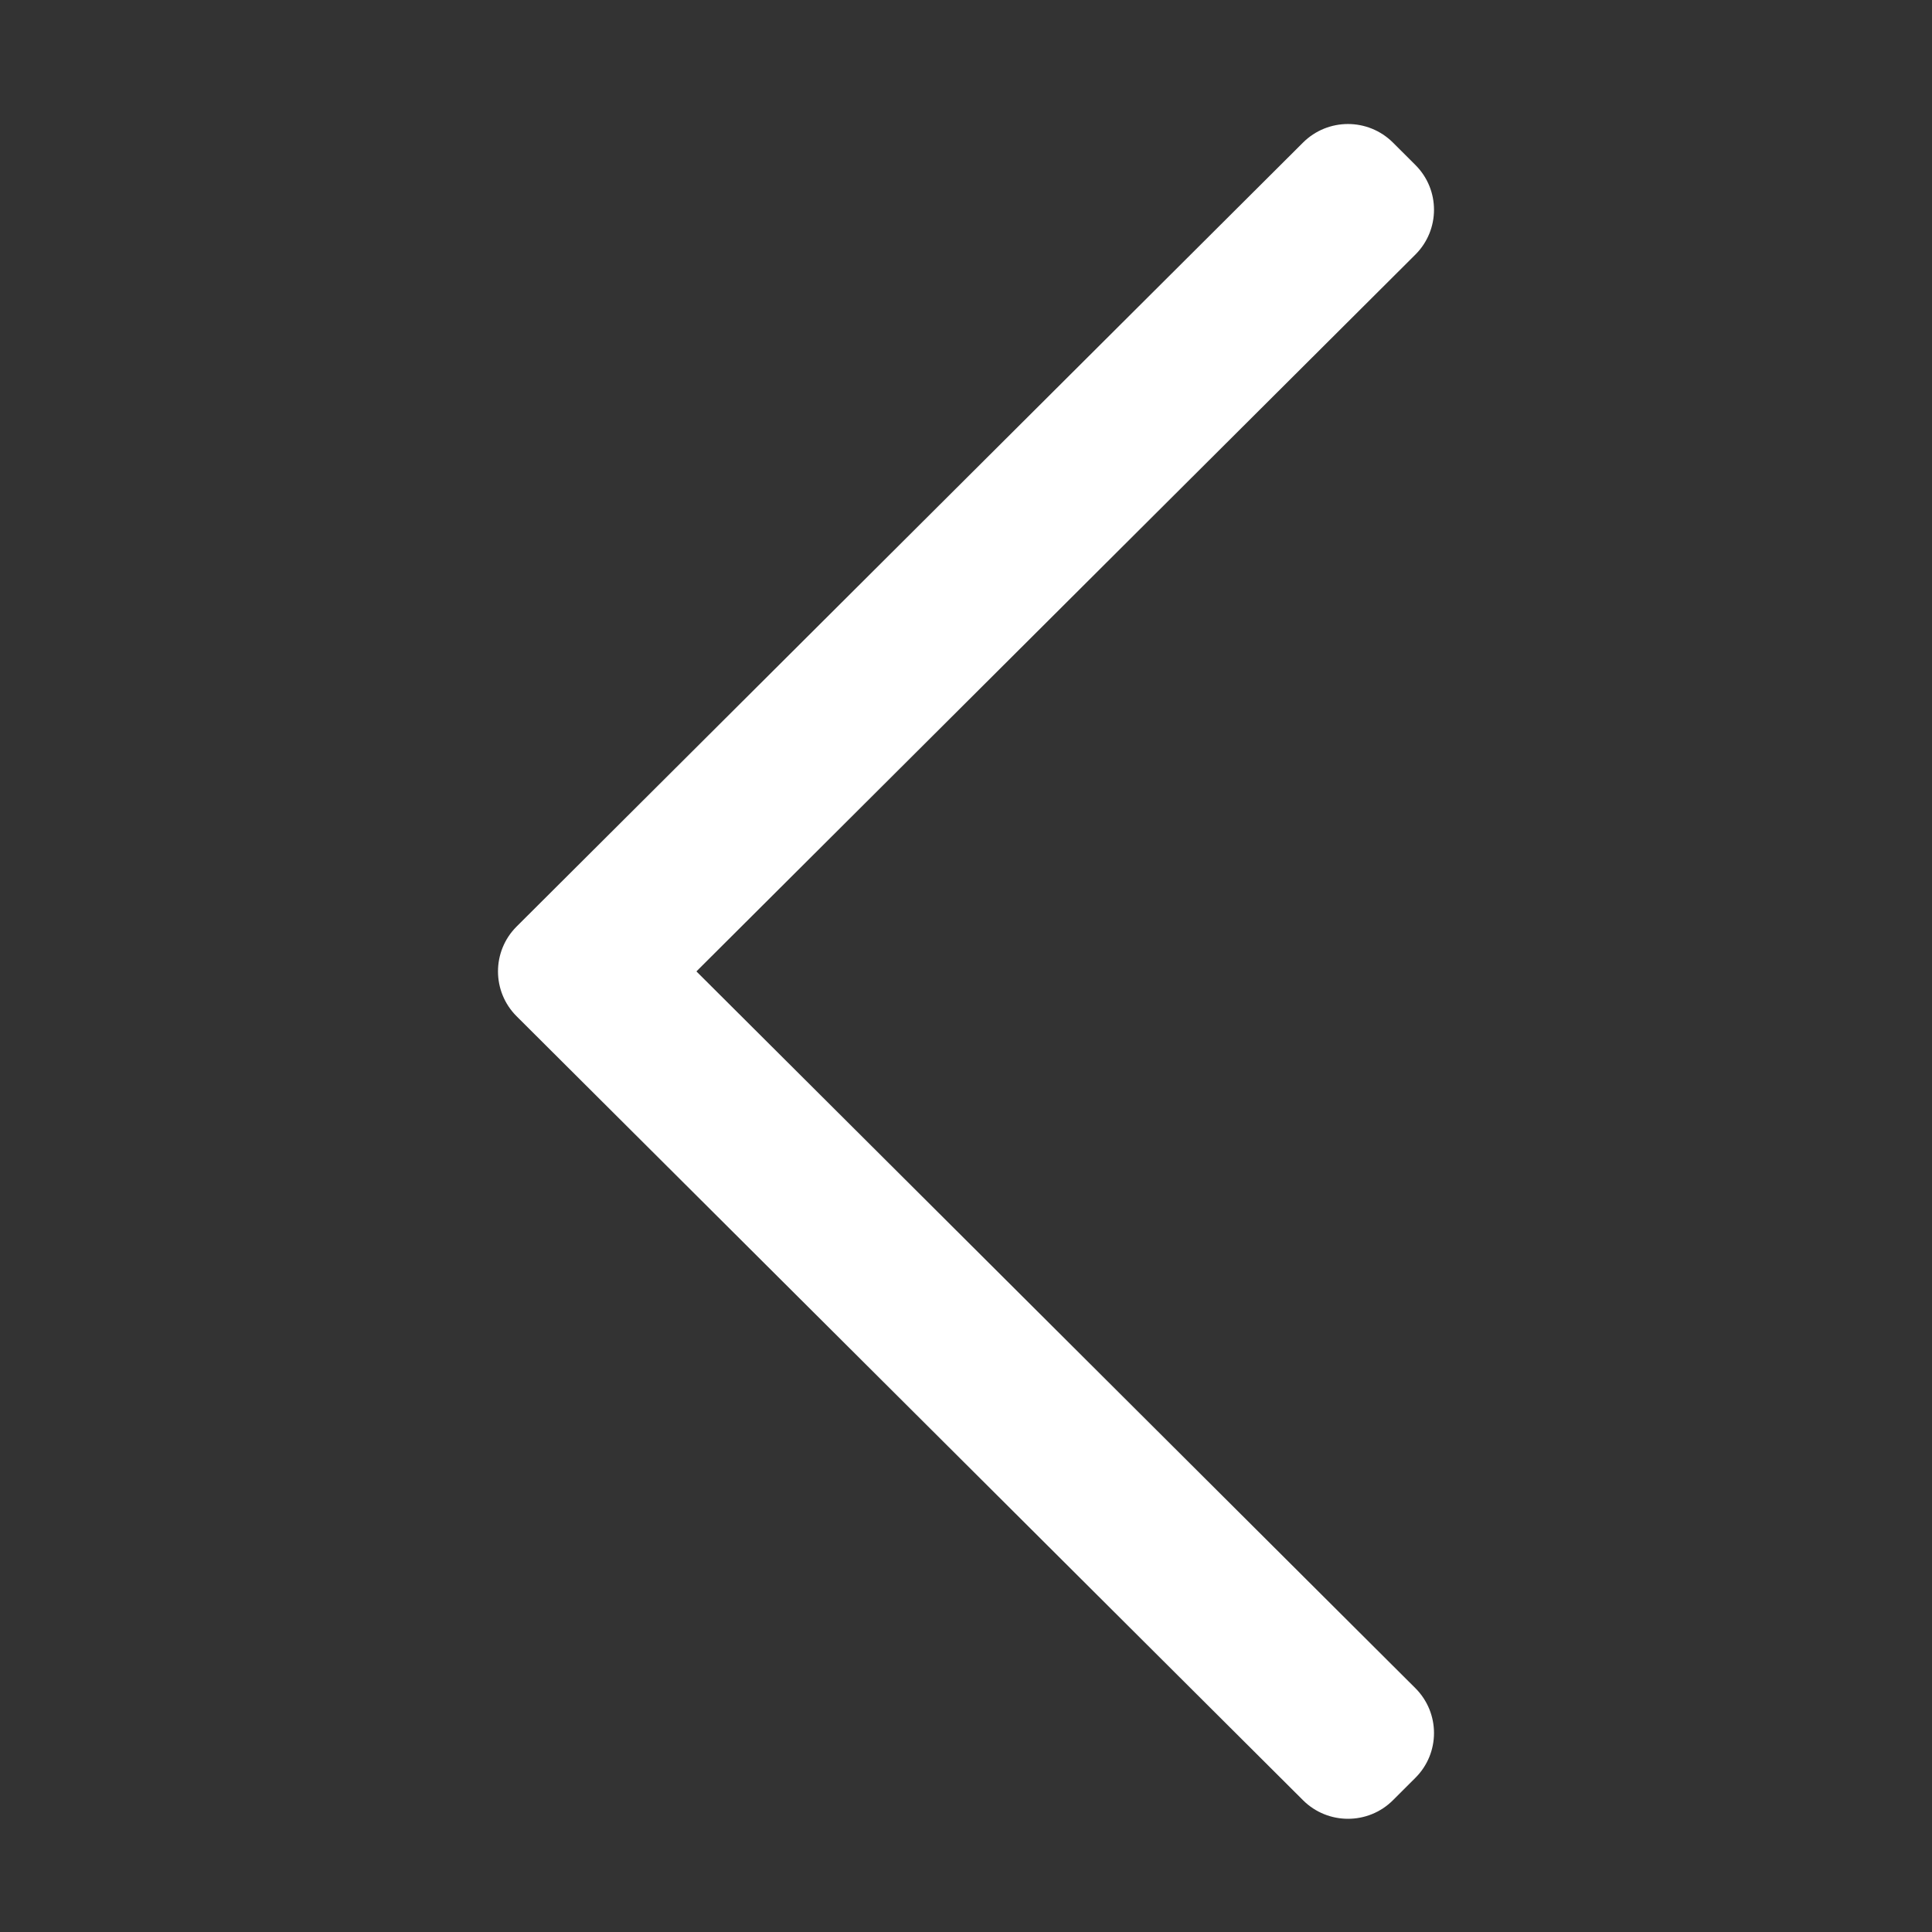 <?xml version="1.0" standalone="no"?><!DOCTYPE svg PUBLIC "-//W3C//DTD SVG 1.1//EN" "http://www.w3.org/Graphics/SVG/1.1/DTD/svg11.dtd"><svg class="icon" width="32px" height="32.00px" viewBox="0 0 1024 1024" version="1.1" xmlns="http://www.w3.org/2000/svg"><rect x="0" y="0" width="1024" height="1024" fill="#333333" stroke="none"/><path d="M480.591 216.193" fill="#ffffff" /><path d="M475.94 175.233" fill="#ffffff" /><path d="M369.112 514.863l381.074-379.929c13.156-13.132 13.156-34.387 0-47.495l-11.905-11.88c-13.179-13.108-34.485-13.108-47.642 0l-416.845 415.544c-13.131 13.131-13.131 34.388 0 47.519l416.845 415.544c13.156 13.107 34.511 13.107 47.642 0l11.905-11.88c13.156-13.108 13.156-34.363 0-47.519L369.112 514.863z" fill="#ffffff" /></svg>